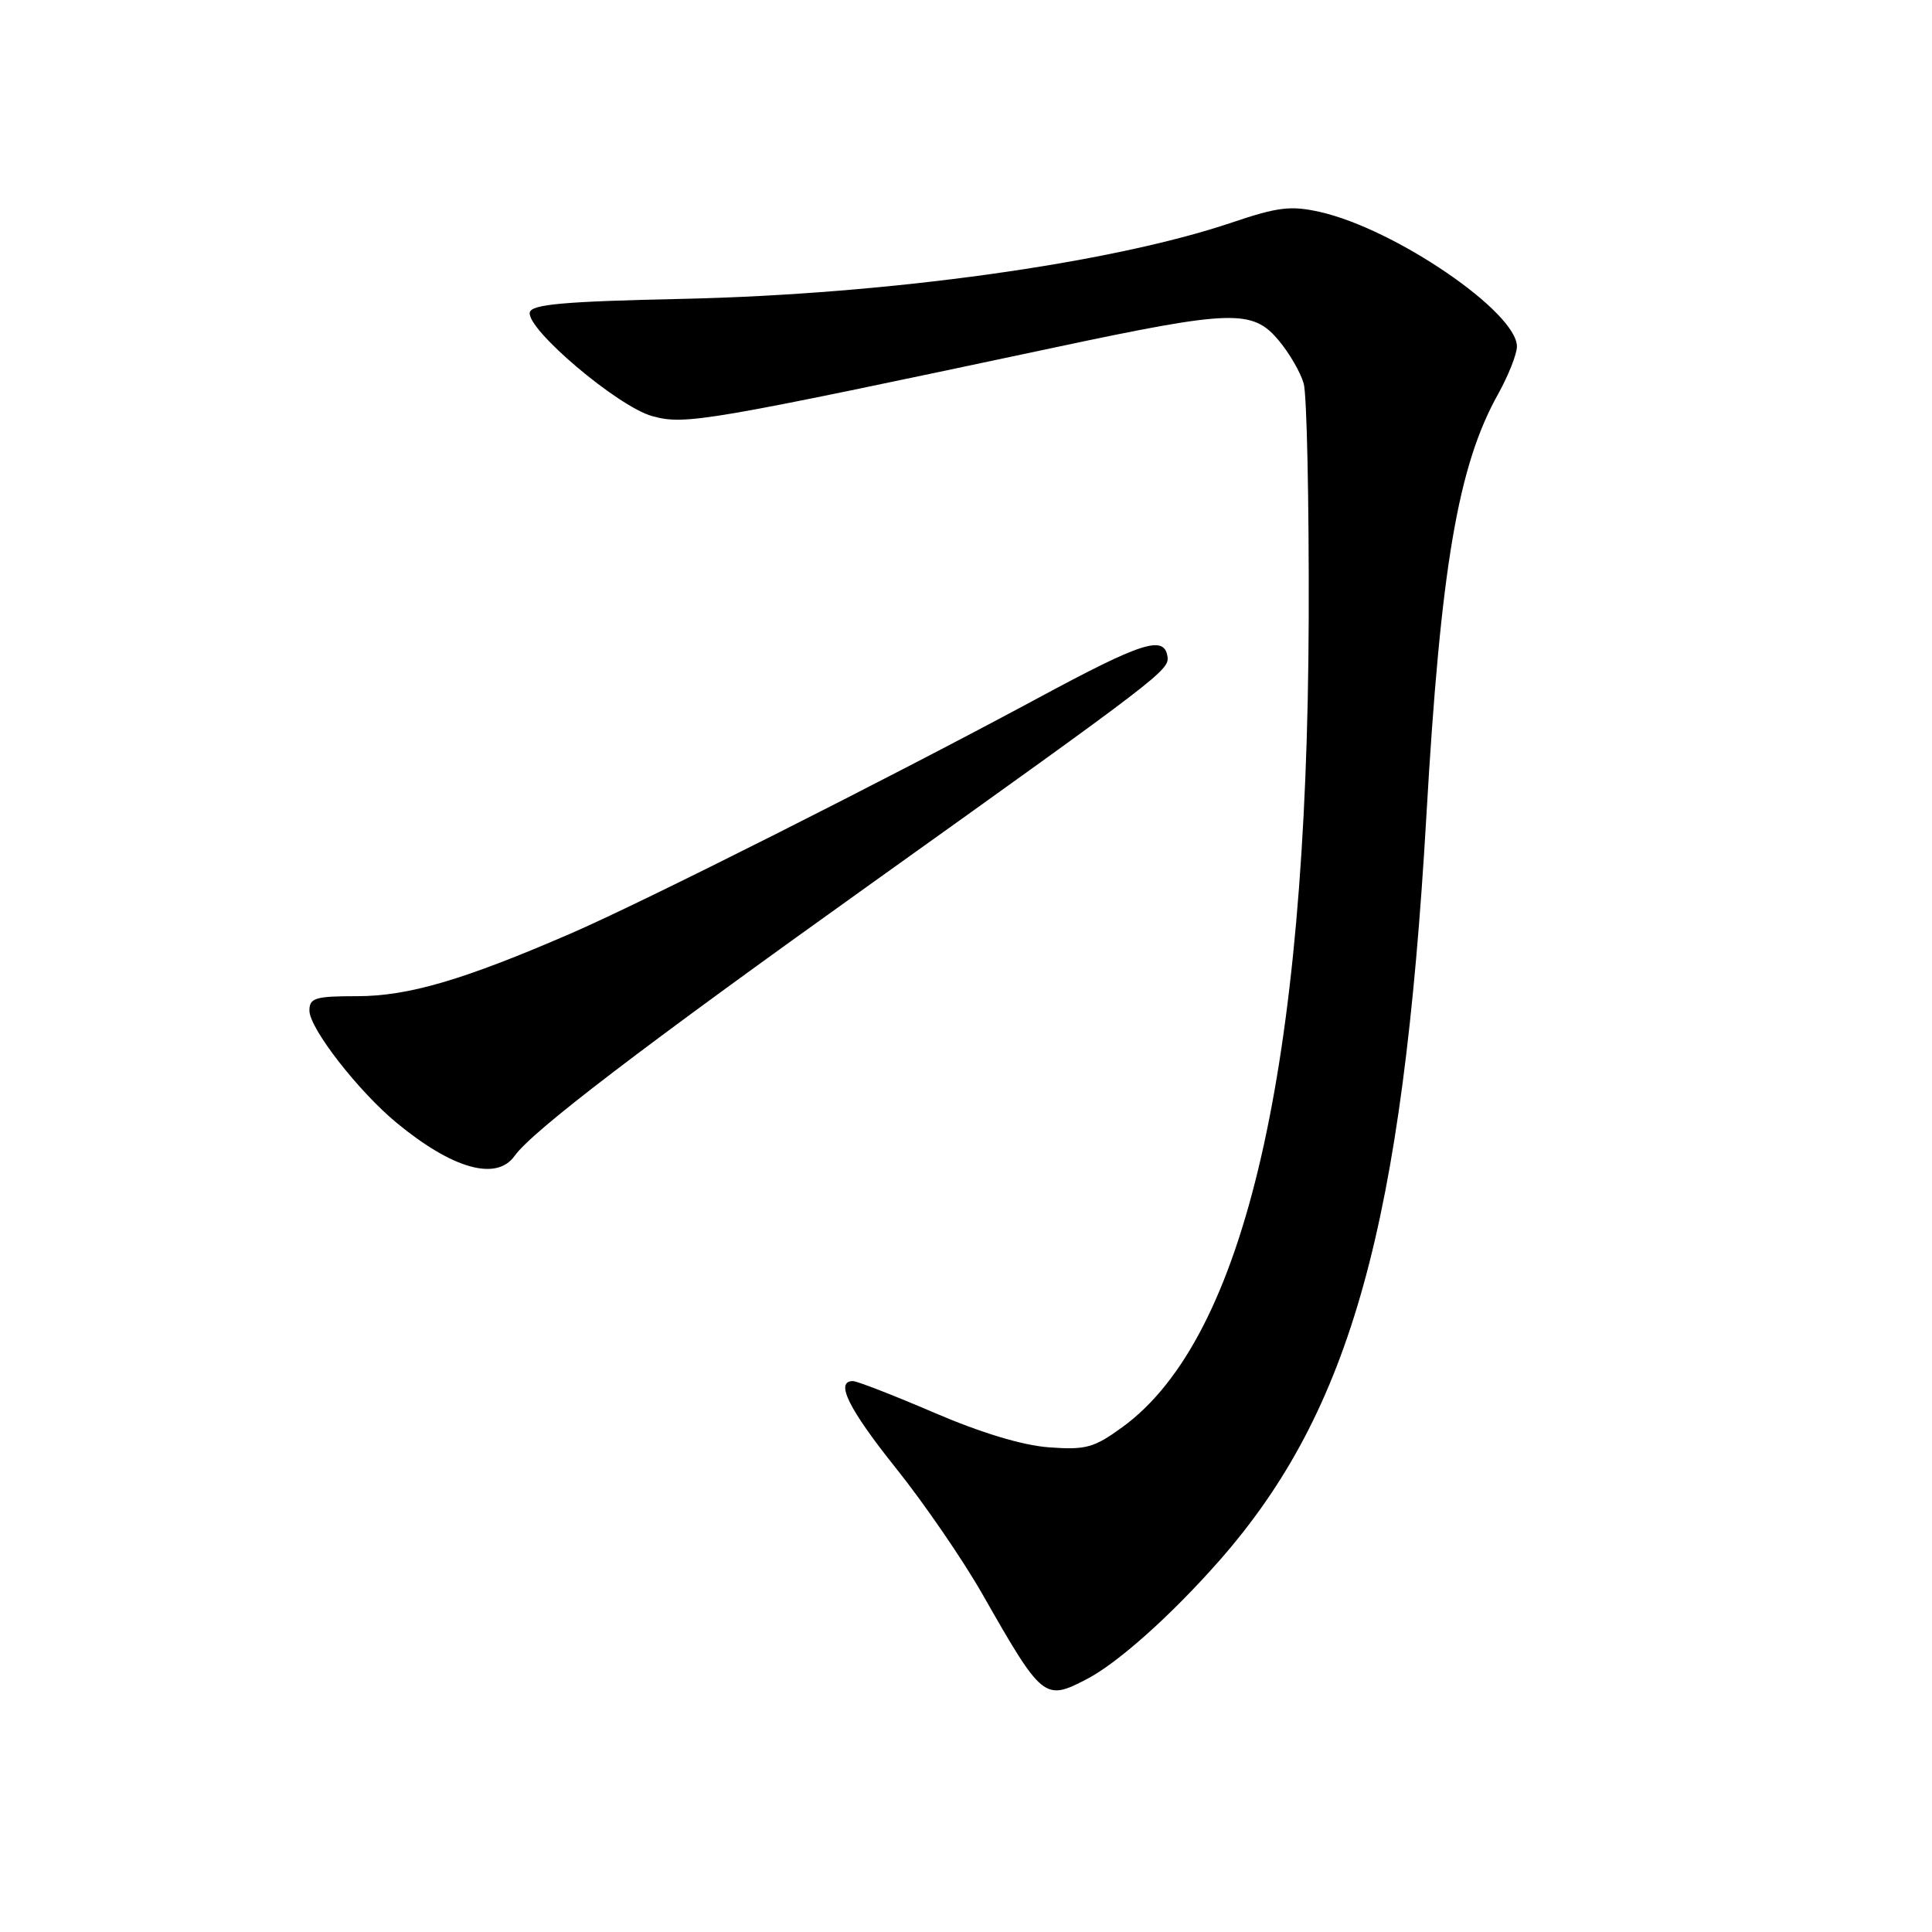 <?xml version="1.0" encoding="UTF-8" standalone="no"?>
<!DOCTYPE svg PUBLIC "-//W3C//DTD SVG 1.1//EN" "http://www.w3.org/Graphics/SVG/1.1/DTD/svg11.dtd" >
<svg xmlns="http://www.w3.org/2000/svg" xmlns:xlink="http://www.w3.org/1999/xlink" version="1.1" viewBox="0 0 256 256">
 <g >
 <path fill="currentColor"
d=" M 143.97 222.51 C 148.10 220.38 155.22 214.01 161.59 206.77 C 179.02 186.92 185.87 162.27 189.01 108.00 C 190.90 75.17 193.19 61.72 198.50 52.23 C 199.87 49.76 201.00 46.92 201.00 45.91 C 201.00 41.35 184.84 30.32 174.88 28.08 C 171.03 27.22 169.32 27.43 163.22 29.49 C 147.26 34.89 117.67 39.00 90.50 39.60 C 74.74 39.94 70.44 40.32 70.20 41.39 C 69.72 43.59 81.86 53.88 86.43 55.14 C 90.78 56.34 93.38 55.89 140.00 45.99 C 163.21 41.06 165.96 40.97 169.41 45.08 C 170.84 46.77 172.34 49.36 172.75 50.83 C 173.16 52.30 173.46 66.32 173.41 82.00 C 173.22 141.39 164.96 177.28 148.74 189.09 C 144.96 191.84 143.90 192.14 139.00 191.78 C 135.48 191.52 129.99 189.86 123.76 187.18 C 118.40 184.88 113.56 183.00 113.01 183.00 C 110.61 183.00 112.45 186.70 118.75 194.58 C 122.46 199.22 127.61 206.72 130.19 211.26 C 138.11 225.16 138.40 225.40 143.97 222.51 Z  M 68.19 153.16 C 70.55 149.86 85.02 138.81 115.50 117.04 C 153.77 89.70 154.96 88.79 154.70 87.01 C 154.27 84.12 151.35 85.05 137.50 92.52 C 117.91 103.07 85.22 119.55 75.59 123.71 C 61.40 129.86 54.09 132.00 47.32 132.00 C 41.77 132.00 41.00 132.23 41.00 133.91 C 41.00 136.26 47.49 144.61 52.59 148.81 C 59.99 154.91 65.80 156.53 68.19 153.16 Z "/>
</g>
</svg>